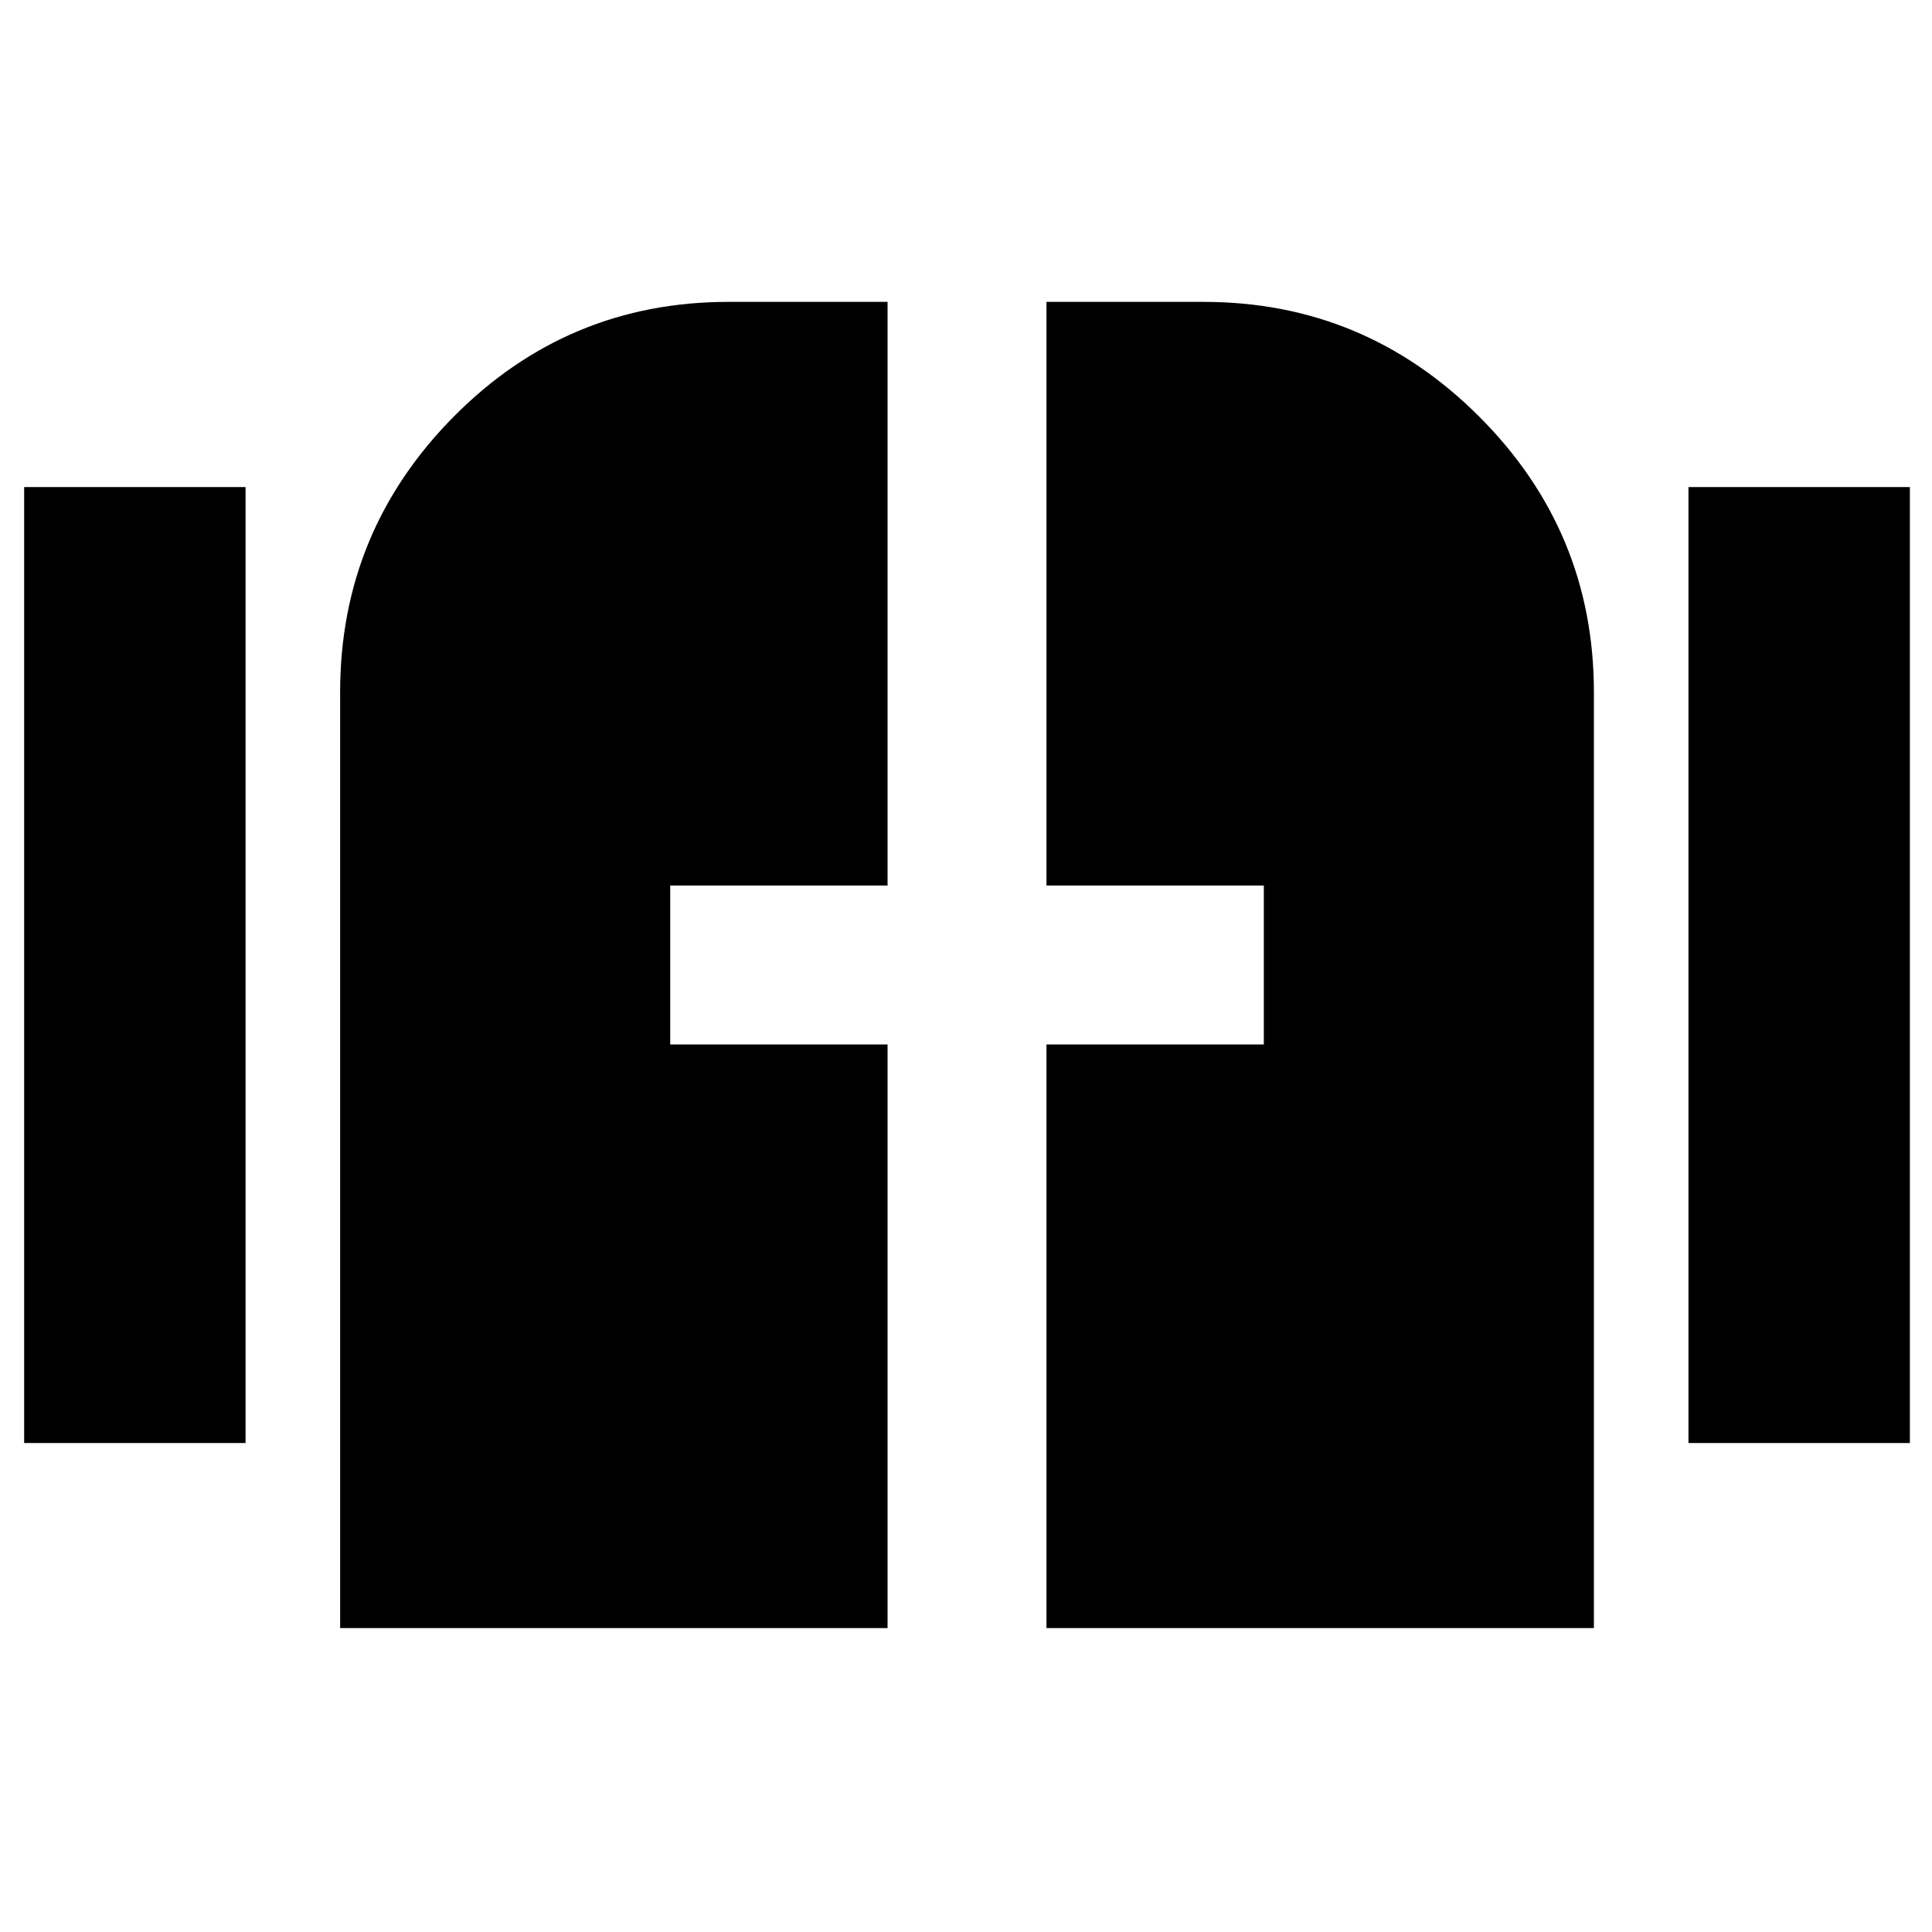 <svg xmlns="http://www.w3.org/2000/svg" height="20" width="20"><path d="M.25 14.938V5.042h2.292v9.896Zm17.229 0V5.042h2.292v9.896ZM3.521 16.854V7.167q0-1.667 1.177-2.855 1.177-1.187 2.844-1.187h1.646v6.042h-2.25v1.645h2.25v6.042Zm7.312 0v-6.042h2.25V9.167h-2.25V3.125h1.625q1.667 0 2.854 1.187Q16.5 5.5 16.5 7.167v9.687Z"/></svg>